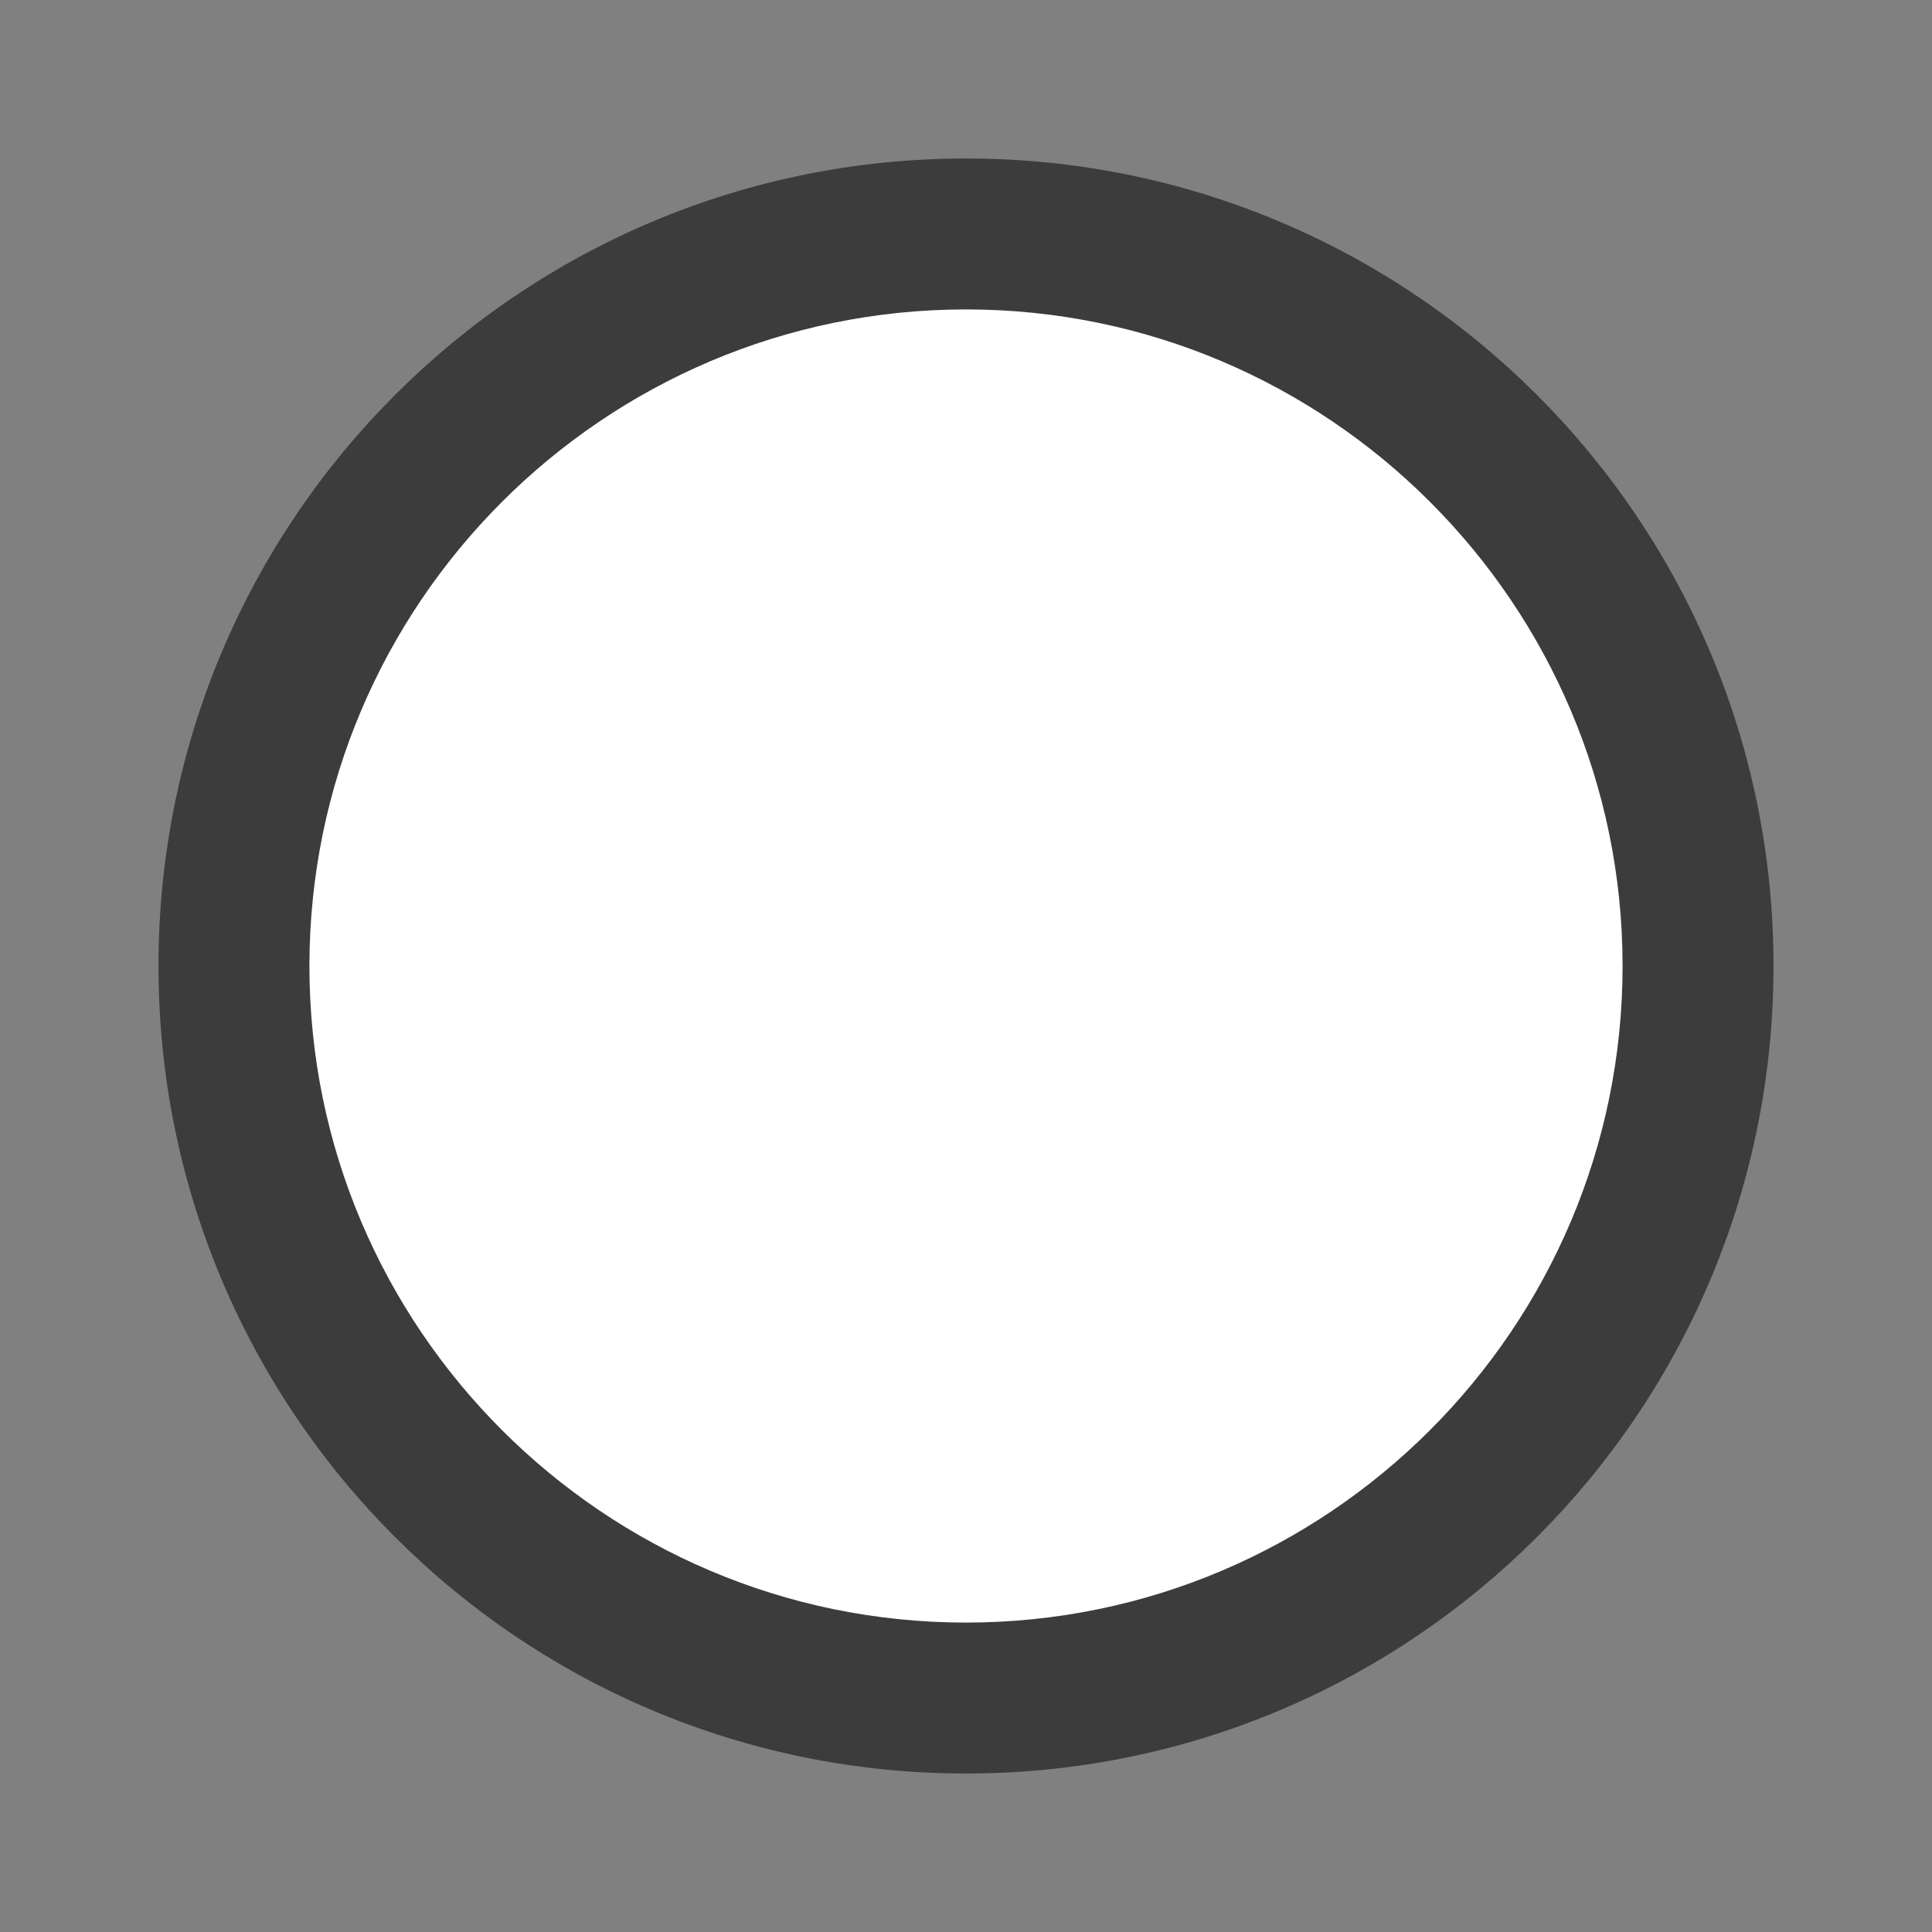 <?xml version="1.0" encoding="utf-8"?>
<!-- Generator: Adobe Illustrator 23.0.0, SVG Export Plug-In . SVG Version: 6.00 Build 0)  -->
<svg version="1.1" id="Layer_1" xmlns="http://www.w3.org/2000/svg" xmlns:xlink="http://www.w3.org/1999/xlink" x="0px" y="0px"
	 viewBox="0 0 128 128" style="enable-background:new 0 0 128 128;" xml:space="preserve">
<rect x="0" y="0" width="128" height="128" fill="#808080" stroke="none"/>
<style type="text/css">
	.st0{fill:#FFFFFF;}
	.st1{fill:#3C3C3C;}
</style>
<g>
	<circle class="st0" cx="64" cy="64" r="48.5"/>
	<path class="st1" d="M64,20.5c23.99,0,43.5,19.51,43.5,43.5S87.99,107.5,64,107.5S20.5,87.99,20.5,64S40.01,20.5,64,20.5 M64,10.5
		c-29.55,0-53.5,23.95-53.5,53.5s23.95,53.5,53.5,53.5s53.5-23.95,53.5-53.5S93.55,10.5,64,10.5L64,10.5z"/>
</g>
</svg>
